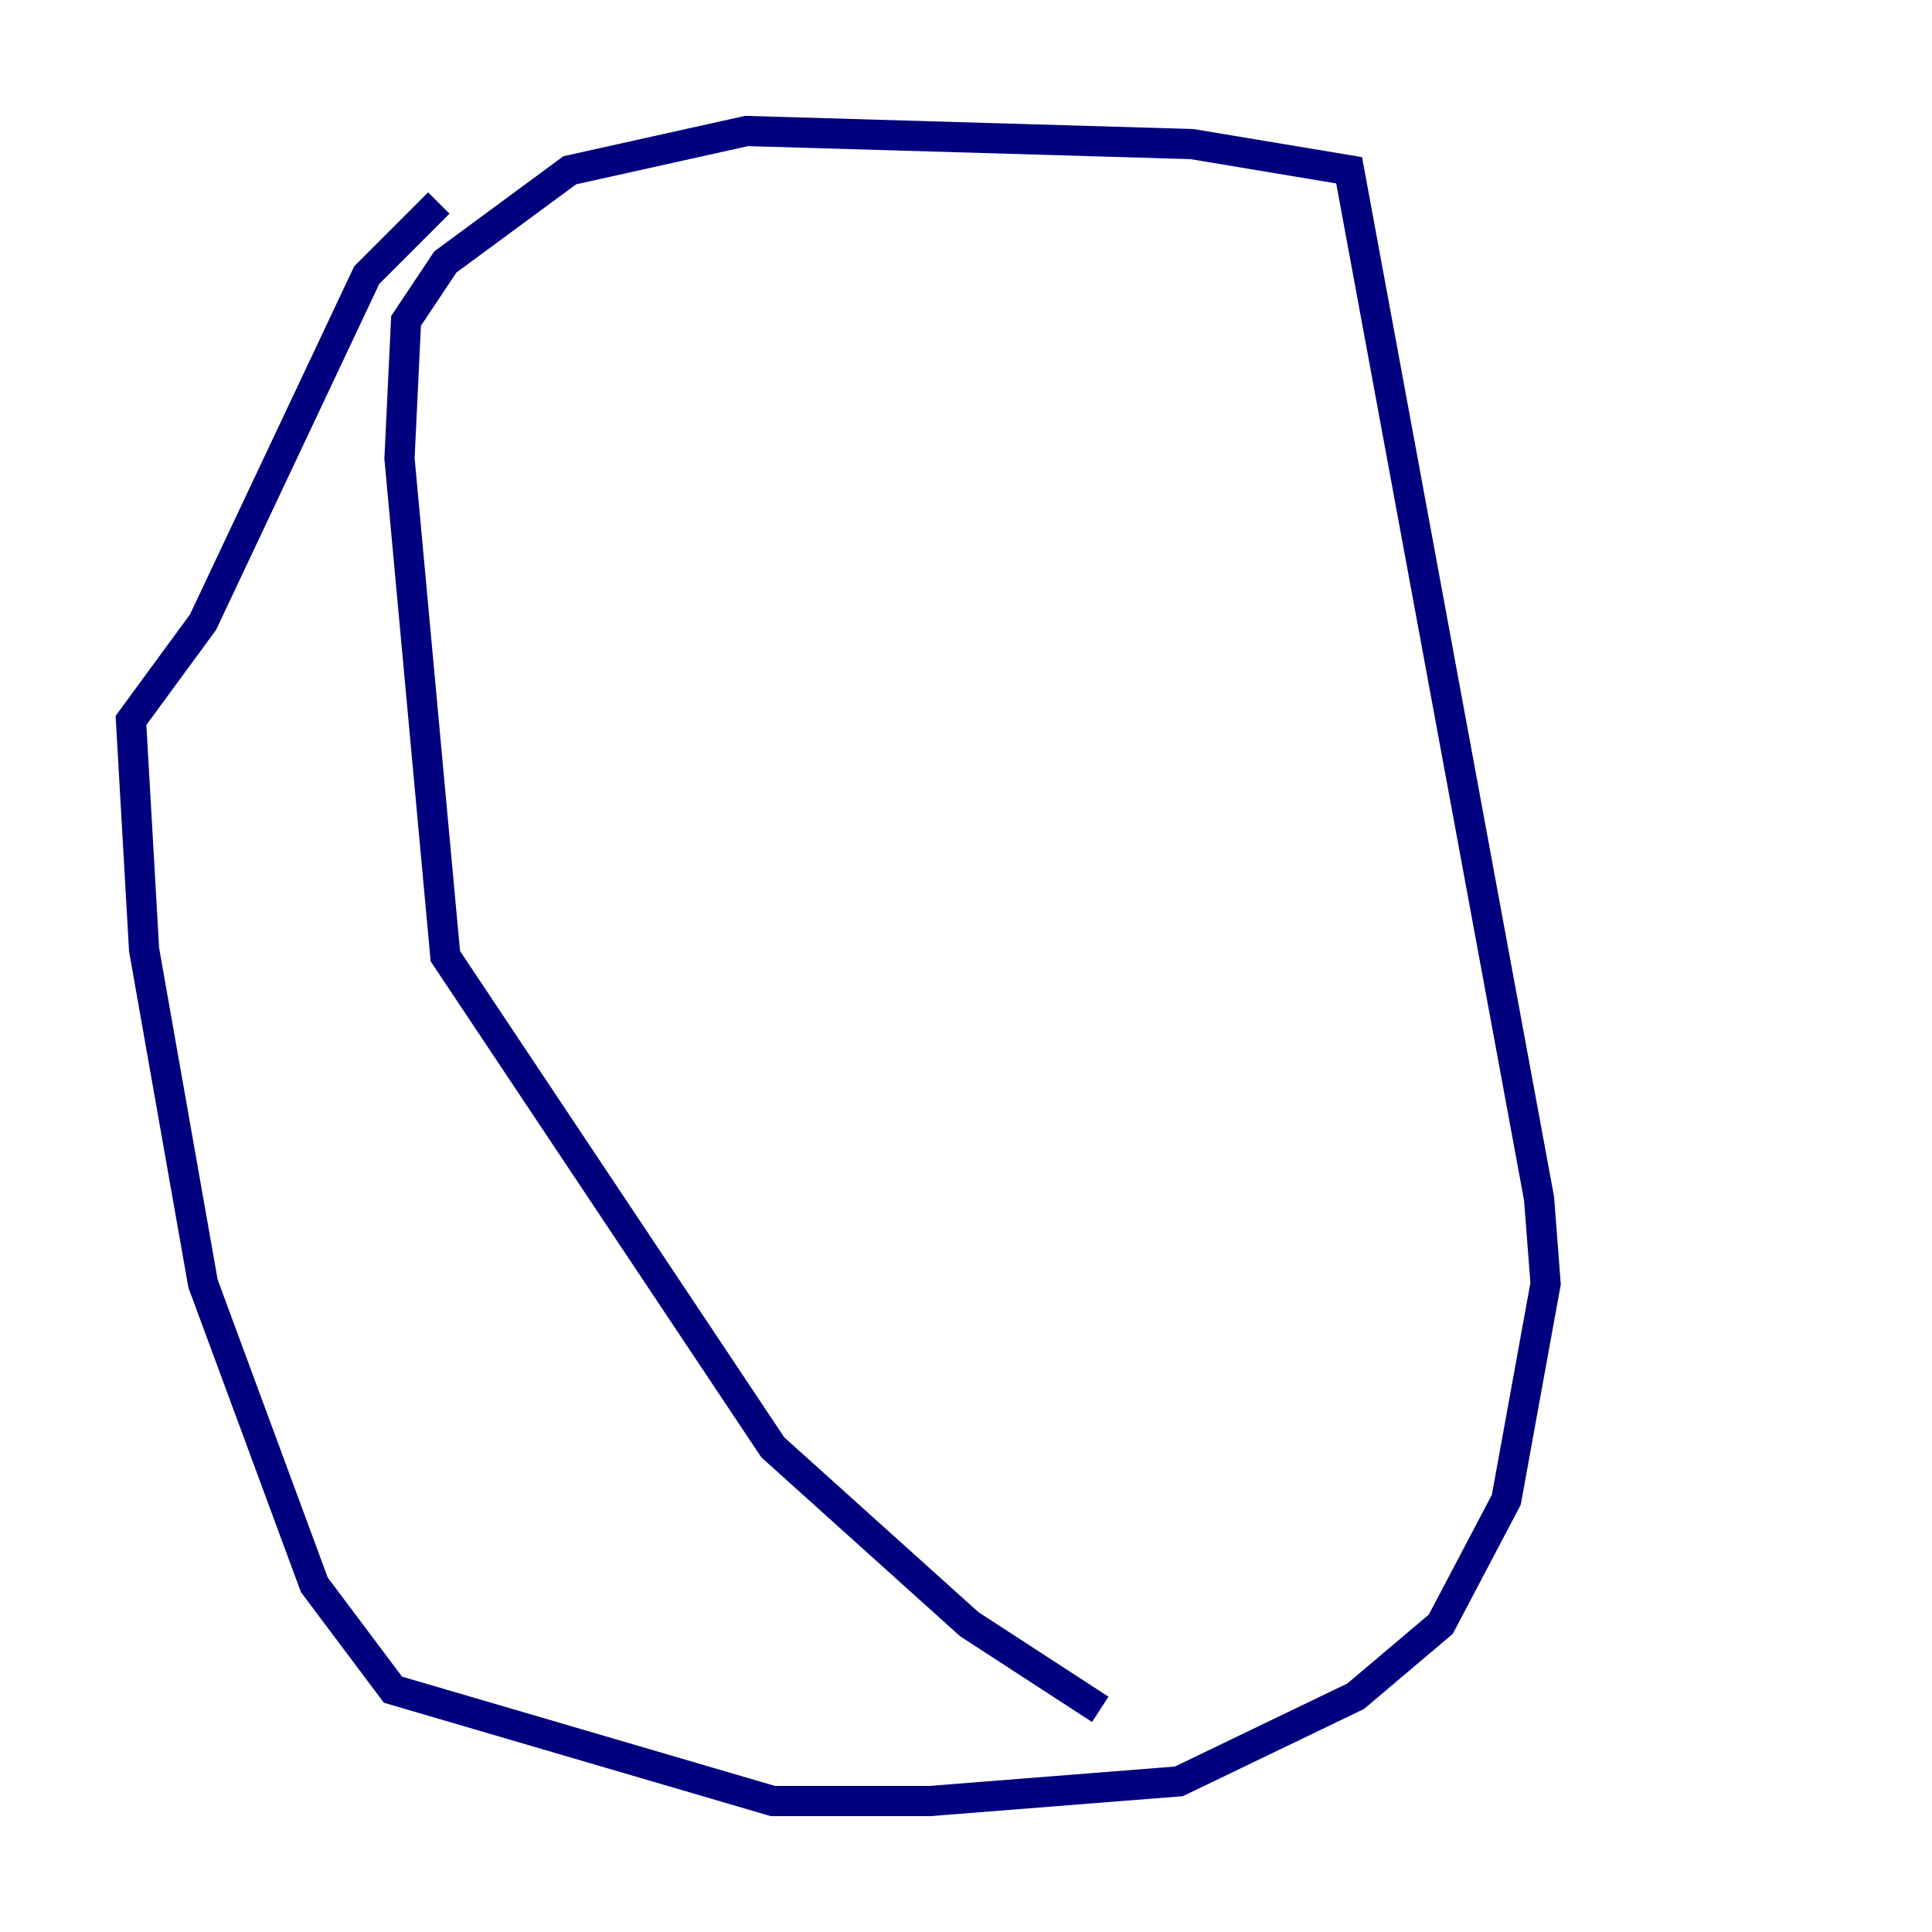 <?xml version="1.0" encoding="utf-8" ?>
<svg baseProfile="tiny" height="128" version="1.2" viewBox="0,0,128,128" width="128" xmlns="http://www.w3.org/2000/svg" xmlns:ev="http://www.w3.org/2001/xml-events" xmlns:xlink="http://www.w3.org/1999/xlink"><defs /><polyline fill="none" points="29.071,13.451 24.298,18.224 13.451,41.22 8.678,47.729 9.546,62.915 13.451,85.044 20.827,105.003 26.034,111.946 51.2,119.322 61.614,119.322 78.102,118.02 89.817,112.38 95.458,107.607 99.797,99.363 102.4,85.044 101.966,79.403 89.383,11.281 78.969,9.546 49.464,8.678 37.749,11.281 29.505,17.356 26.902,21.261 26.468,30.373 29.505,63.349 51.2,95.891 64.217,107.607 72.895,113.248" stroke="#00007f" stroke-width="2" /></svg>